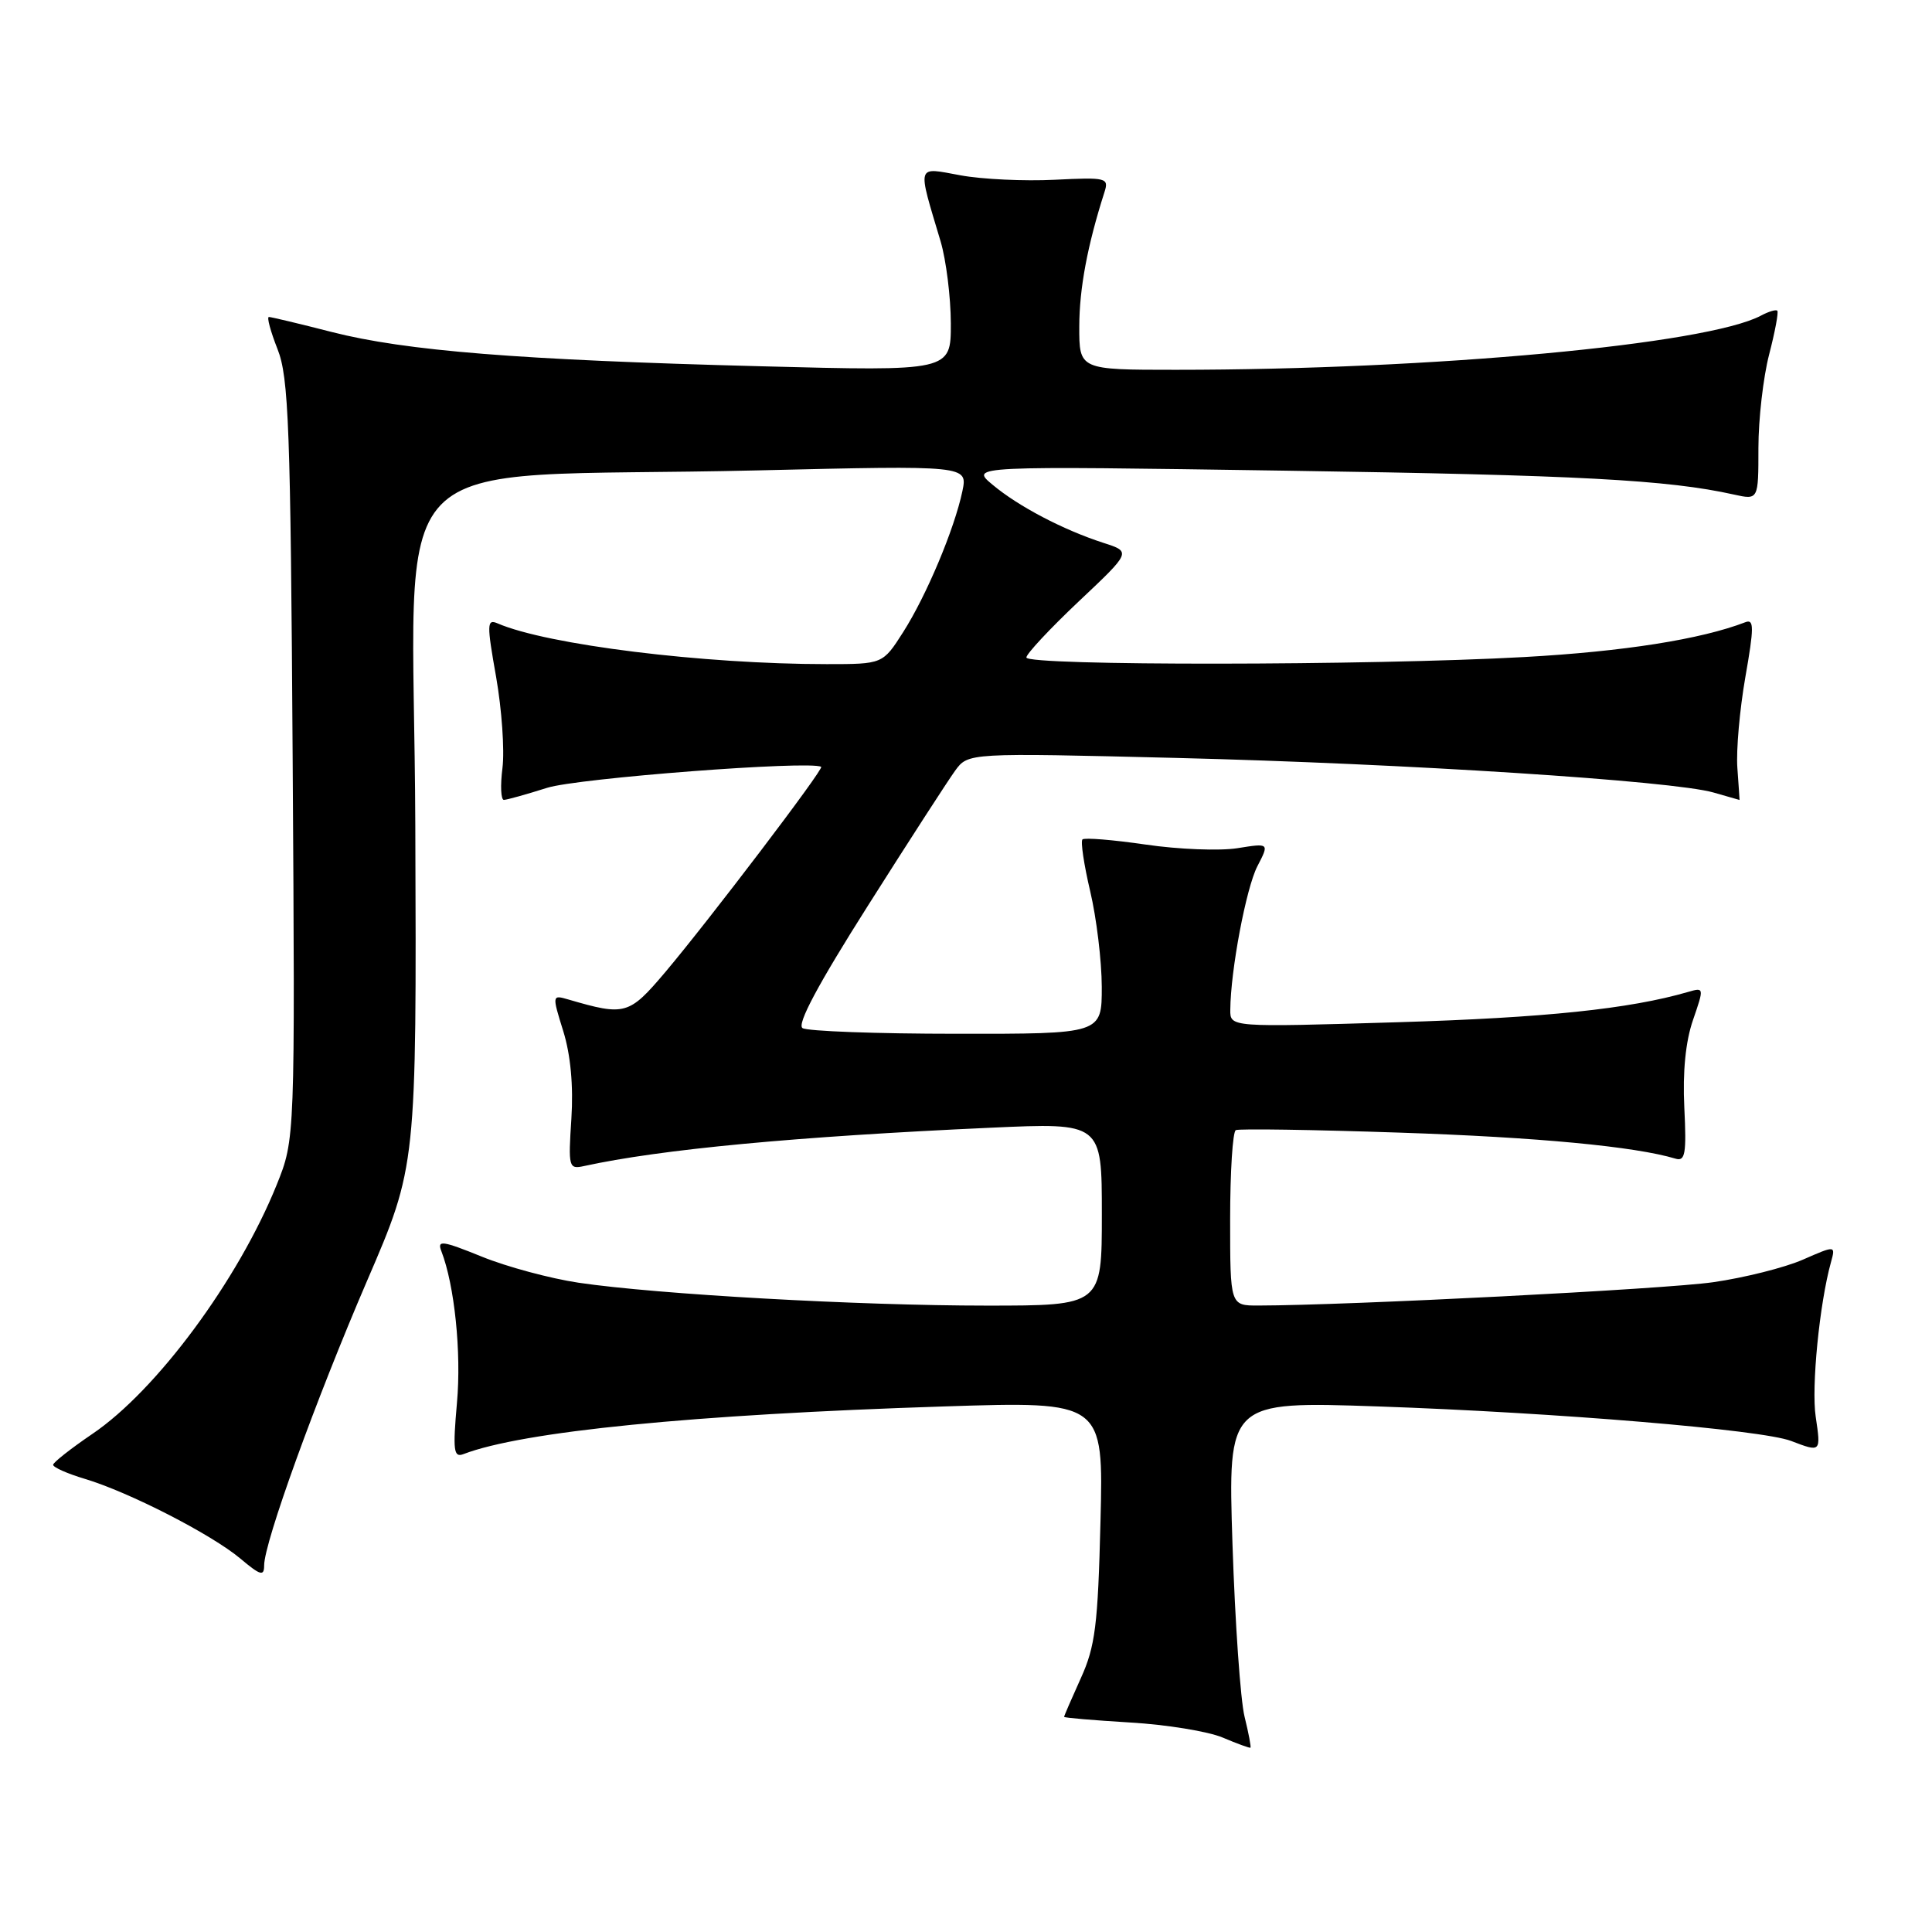 <?xml version="1.0" encoding="UTF-8" standalone="no"?>
<!DOCTYPE svg PUBLIC "-//W3C//DTD SVG 1.1//EN" "http://www.w3.org/Graphics/SVG/1.1/DTD/svg11.dtd" >
<svg xmlns="http://www.w3.org/2000/svg" xmlns:xlink="http://www.w3.org/1999/xlink" version="1.1" viewBox="0 0 256 256">
 <g >
 <path fill="currentColor"
d=" M 164.91 227.47 C 164.37 225.29 163.65 214.99 163.31 204.59 C 162.70 185.68 162.70 185.68 182.60 186.36 C 206.29 187.18 233.40 189.44 237.32 190.93 C 241.30 192.45 241.29 192.45 240.59 187.72 C 240.00 183.81 241.09 172.73 242.61 167.26 C 243.23 165.01 243.23 165.01 238.87 166.92 C 236.46 167.97 231.12 169.31 227.00 169.90 C 220.64 170.82 178.62 172.97 166.75 172.99 C 163.00 173.00 163.00 173.00 163.00 161.56 C 163.00 155.27 163.34 149.95 163.75 149.75 C 164.16 149.54 173.95 149.69 185.50 150.08 C 203.72 150.69 216.64 151.91 222.02 153.53 C 223.30 153.92 223.48 152.86 223.18 146.74 C 222.95 142.02 223.35 137.99 224.33 135.16 C 225.81 130.86 225.81 130.82 223.67 131.44 C 215.92 133.69 204.71 134.86 185.25 135.45 C 163.00 136.12 163.00 136.12 163.02 133.81 C 163.06 128.56 165.12 117.68 166.60 114.80 C 168.20 111.71 168.20 111.71 163.96 112.39 C 161.63 112.76 156.16 112.55 151.81 111.91 C 147.47 111.28 143.70 110.97 143.43 111.23 C 143.17 111.50 143.63 114.59 144.46 118.11 C 145.29 121.62 145.98 127.31 145.99 130.75 C 146.00 137.00 146.00 137.00 126.75 136.98 C 116.16 136.98 106.98 136.64 106.34 136.23 C 105.56 135.74 108.40 130.43 115.01 120.00 C 120.41 111.47 125.61 103.43 126.56 102.12 C 128.29 99.75 128.29 99.75 155.89 100.43 C 186.23 101.18 221.64 103.46 227.04 105.01 C 228.93 105.55 230.49 106.00 230.50 106.00 C 230.51 106.00 230.38 104.09 230.21 101.75 C 230.04 99.41 230.52 94.00 231.27 89.71 C 232.42 83.17 232.43 82.01 231.29 82.44 C 225.37 84.72 215.14 86.33 202.00 87.06 C 181.59 88.20 136.00 88.24 136.00 87.12 C 136.00 86.64 139.13 83.29 142.95 79.68 C 149.91 73.12 149.91 73.12 146.20 71.93 C 140.86 70.20 134.95 67.10 131.52 64.23 C 128.53 61.74 128.53 61.74 170.52 62.37 C 209.17 62.95 221.00 63.58 229.75 65.53 C 233.00 66.25 233.00 66.25 233.00 59.34 C 233.00 55.54 233.64 49.98 234.42 46.97 C 235.20 43.96 235.69 41.35 235.50 41.17 C 235.32 40.99 234.35 41.28 233.34 41.82 C 226.19 45.63 189.81 49.00 155.80 49.00 C 143.00 49.00 143.00 49.00 143.01 43.25 C 143.02 38.23 144.09 32.51 146.34 25.48 C 146.96 23.56 146.63 23.48 139.74 23.82 C 135.76 24.02 130.14 23.76 127.27 23.23 C 121.35 22.15 121.53 21.57 124.64 32.00 C 125.37 34.48 125.98 39.36 125.99 42.85 C 126.00 49.19 126.00 49.19 100.75 48.53 C 68.82 47.70 53.79 46.50 43.95 43.99 C 39.67 42.89 35.92 42.00 35.63 42.00 C 35.33 42.00 35.85 43.91 36.77 46.25 C 38.26 49.99 38.50 56.48 38.78 100.72 C 39.10 150.94 39.10 150.94 36.66 157.00 C 31.56 169.63 20.74 184.25 12.24 190.00 C 9.40 191.93 7.06 193.77 7.04 194.09 C 7.02 194.42 8.91 195.26 11.25 195.96 C 17.10 197.71 28.04 203.32 31.85 206.52 C 34.51 208.76 35.00 208.90 35.00 207.43 C 35.00 204.40 41.82 185.55 48.64 169.71 C 55.20 154.50 55.20 154.50 55.03 109.40 C 54.84 57.61 49.13 63.54 100.37 62.33 C 128.23 61.67 128.23 61.67 127.52 65.09 C 126.46 70.11 122.77 78.90 119.68 83.75 C 116.97 88.00 116.97 88.00 109.54 88.00 C 93.19 88.00 72.49 85.44 65.93 82.60 C 64.51 81.99 64.49 82.68 65.74 89.71 C 66.49 94.00 66.87 99.41 66.58 101.75 C 66.28 104.09 66.37 106.00 66.77 105.99 C 67.17 105.98 69.75 105.26 72.50 104.39 C 76.52 103.11 107.34 100.75 108.81 101.61 C 109.22 101.85 93.88 122.03 88.12 128.85 C 83.34 134.49 82.82 134.63 75.32 132.44 C 73.15 131.81 73.14 131.83 74.64 136.65 C 75.61 139.78 75.99 143.88 75.71 148.24 C 75.29 154.67 75.36 154.95 77.38 154.51 C 87.52 152.29 105.42 150.60 131.25 149.43 C 146.00 148.76 146.00 148.76 146.00 160.88 C 146.00 173.00 146.00 173.00 130.73 173.00 C 113.73 173.00 87.11 171.51 76.68 169.97 C 72.93 169.41 67.15 167.86 63.84 166.51 C 58.61 164.39 57.90 164.29 58.48 165.78 C 60.23 170.29 61.15 179.20 60.55 185.88 C 59.99 192.20 60.11 193.17 61.40 192.68 C 69.24 189.67 91.83 187.43 125.09 186.36 C 146.22 185.68 146.22 185.68 145.82 201.59 C 145.48 215.35 145.13 218.16 143.21 222.38 C 142.00 225.06 141.00 227.36 141.00 227.49 C 141.00 227.62 144.94 227.95 149.75 228.24 C 154.56 228.52 160.07 229.42 162.00 230.23 C 163.93 231.05 165.59 231.65 165.69 231.58 C 165.80 231.50 165.45 229.66 164.91 227.47 Z "/>
</g>
</svg>